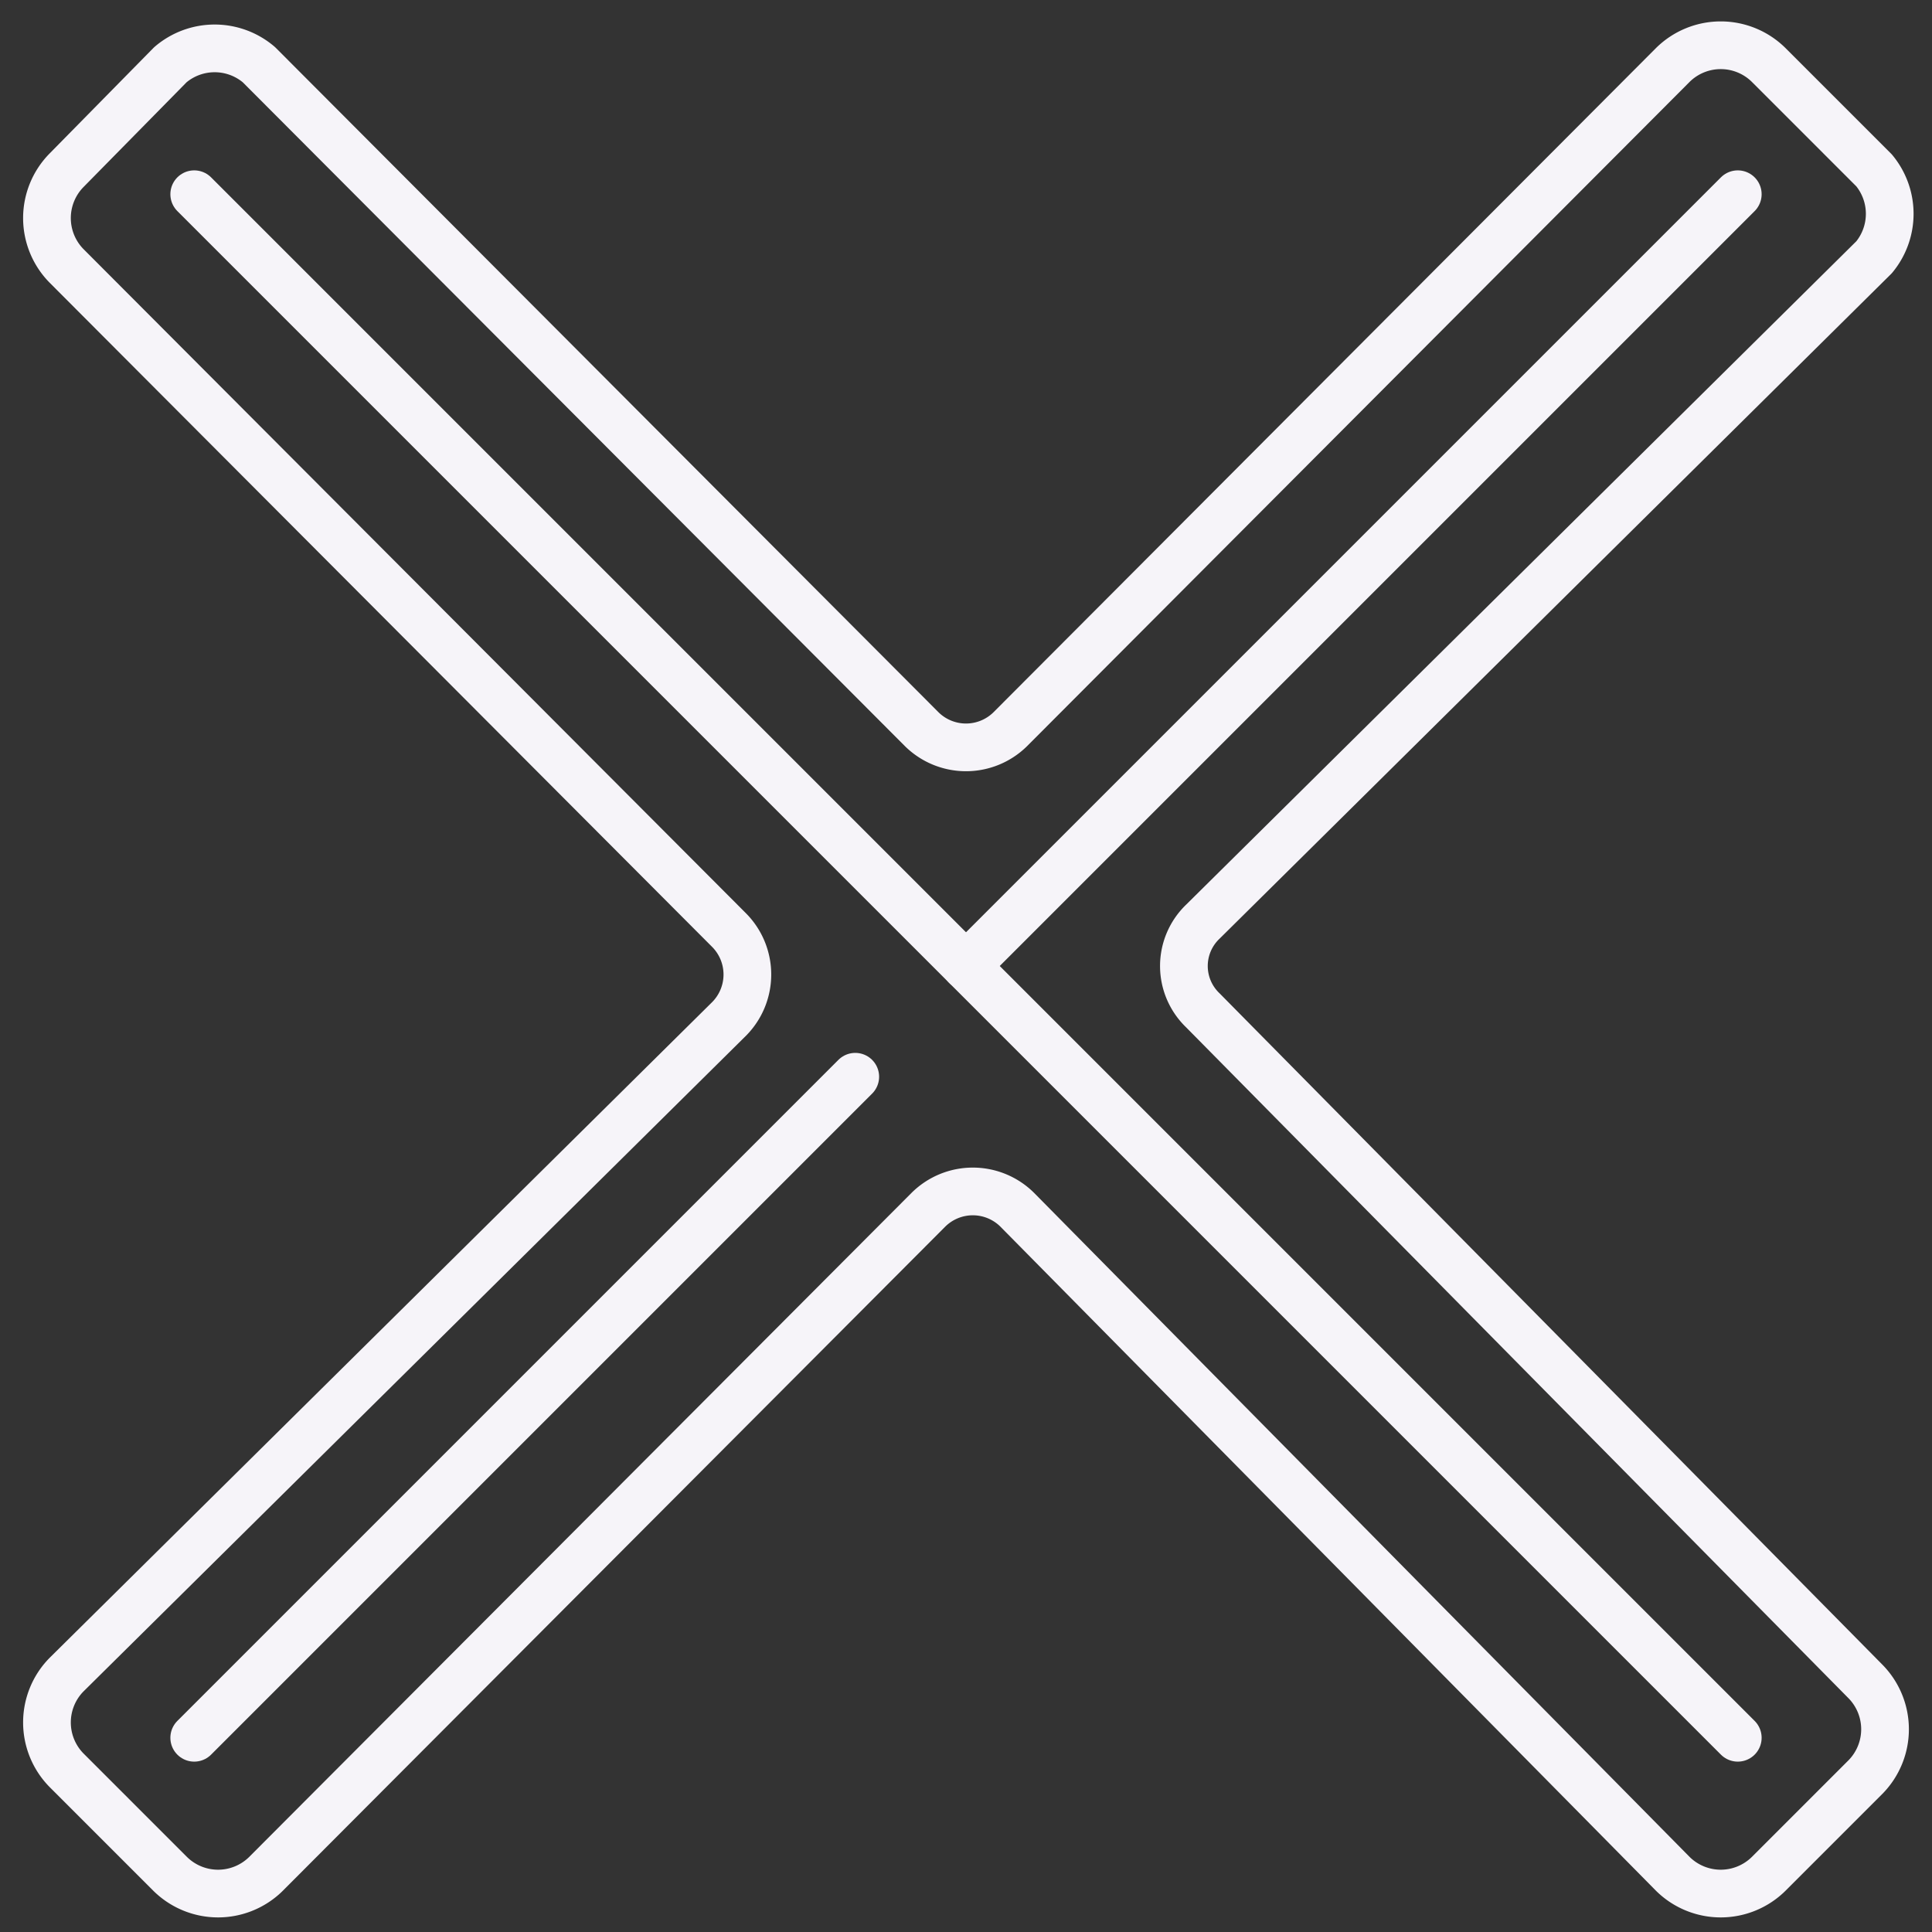 <svg id="Layer_1" data-name="Layer 1" xmlns="http://www.w3.org/2000/svg" viewBox="0 0 11.34 11.34"><rect x="0" y="0" width="11.34" height="11.34" fill="#333333" stroke="none"/><defs><style>.cls-1{fill:none;stroke:#f6f4f9;stroke-linecap:round;stroke-linejoin:round;stroke-width:0.28px;}</style></defs><path class="cls-1" d="M7.06,5.41,11,1.51A.4.4,0,0,0,11,1L10.38.38a.4.4,0,0,0-.56,0L5.93,4.28a.37.37,0,0,1-.52,0L1.52.38A.4.4,0,0,0,1,.38L.39,1a.4.4,0,0,0,0,.56l3.89,3.9a.37.37,0,0,1,0,.52L.39,9.83a.4.4,0,0,0,0,.56L1,11a.4.4,0,0,0,.56,0l3.89-3.9a.37.37,0,0,1,.52,0L9.82,11a.4.4,0,0,0,.56,0l.57-.57a.4.4,0,0,0,0-.56L7.06,5.93A.36.36,0,0,1,7.06,5.41Z"/><line class="cls-1" x1="1.14" y1="1.14" x2="10.2" y2="10.2"/><line class="cls-1" x1="5.02" y1="6.32" x2="1.14" y2="10.2"/><line class="cls-1" x1="10.2" y1="1.14" x2="5.67" y2="5.67"/></svg>